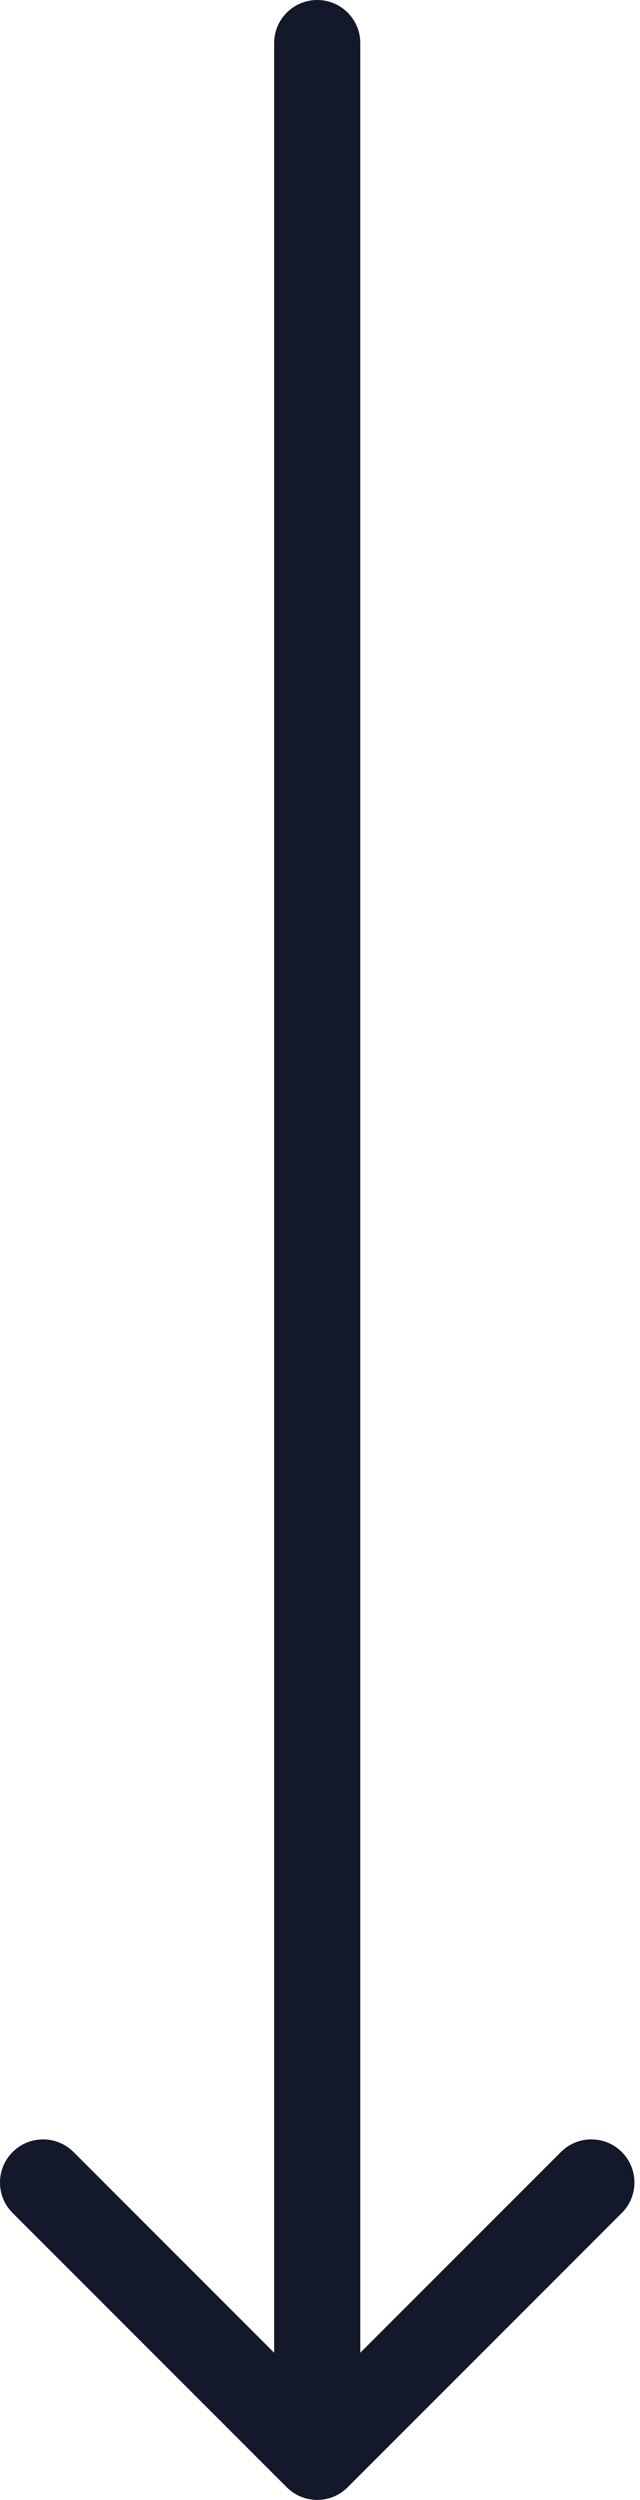 <svg width="52" height="203" viewBox="0 0 52 203" fill="none" xmlns="http://www.w3.org/2000/svg">
<path d="M23.299 201.975C24.666 203.342 26.882 203.342 28.249 201.975L50.523 179.701C51.889 178.334 51.889 176.118 50.523 174.751C49.156 173.384 46.94 173.384 45.573 174.751L25.774 194.55L5.975 174.751C4.608 173.384 2.392 173.384 1.025 174.751C-0.342 176.118 -0.342 178.334 1.025 179.701L23.299 201.975ZM29.274 3.5C29.274 1.567 27.707 -8.4494e-08 25.774 0C23.841 8.4494e-08 22.274 1.567 22.274 3.5L25.774 3.5L29.274 3.5ZM25.774 199.5L29.274 199.5L29.274 3.5L25.774 3.5L22.274 3.5L22.274 199.5L25.774 199.5Z" fill="#13192A"/>
</svg>
